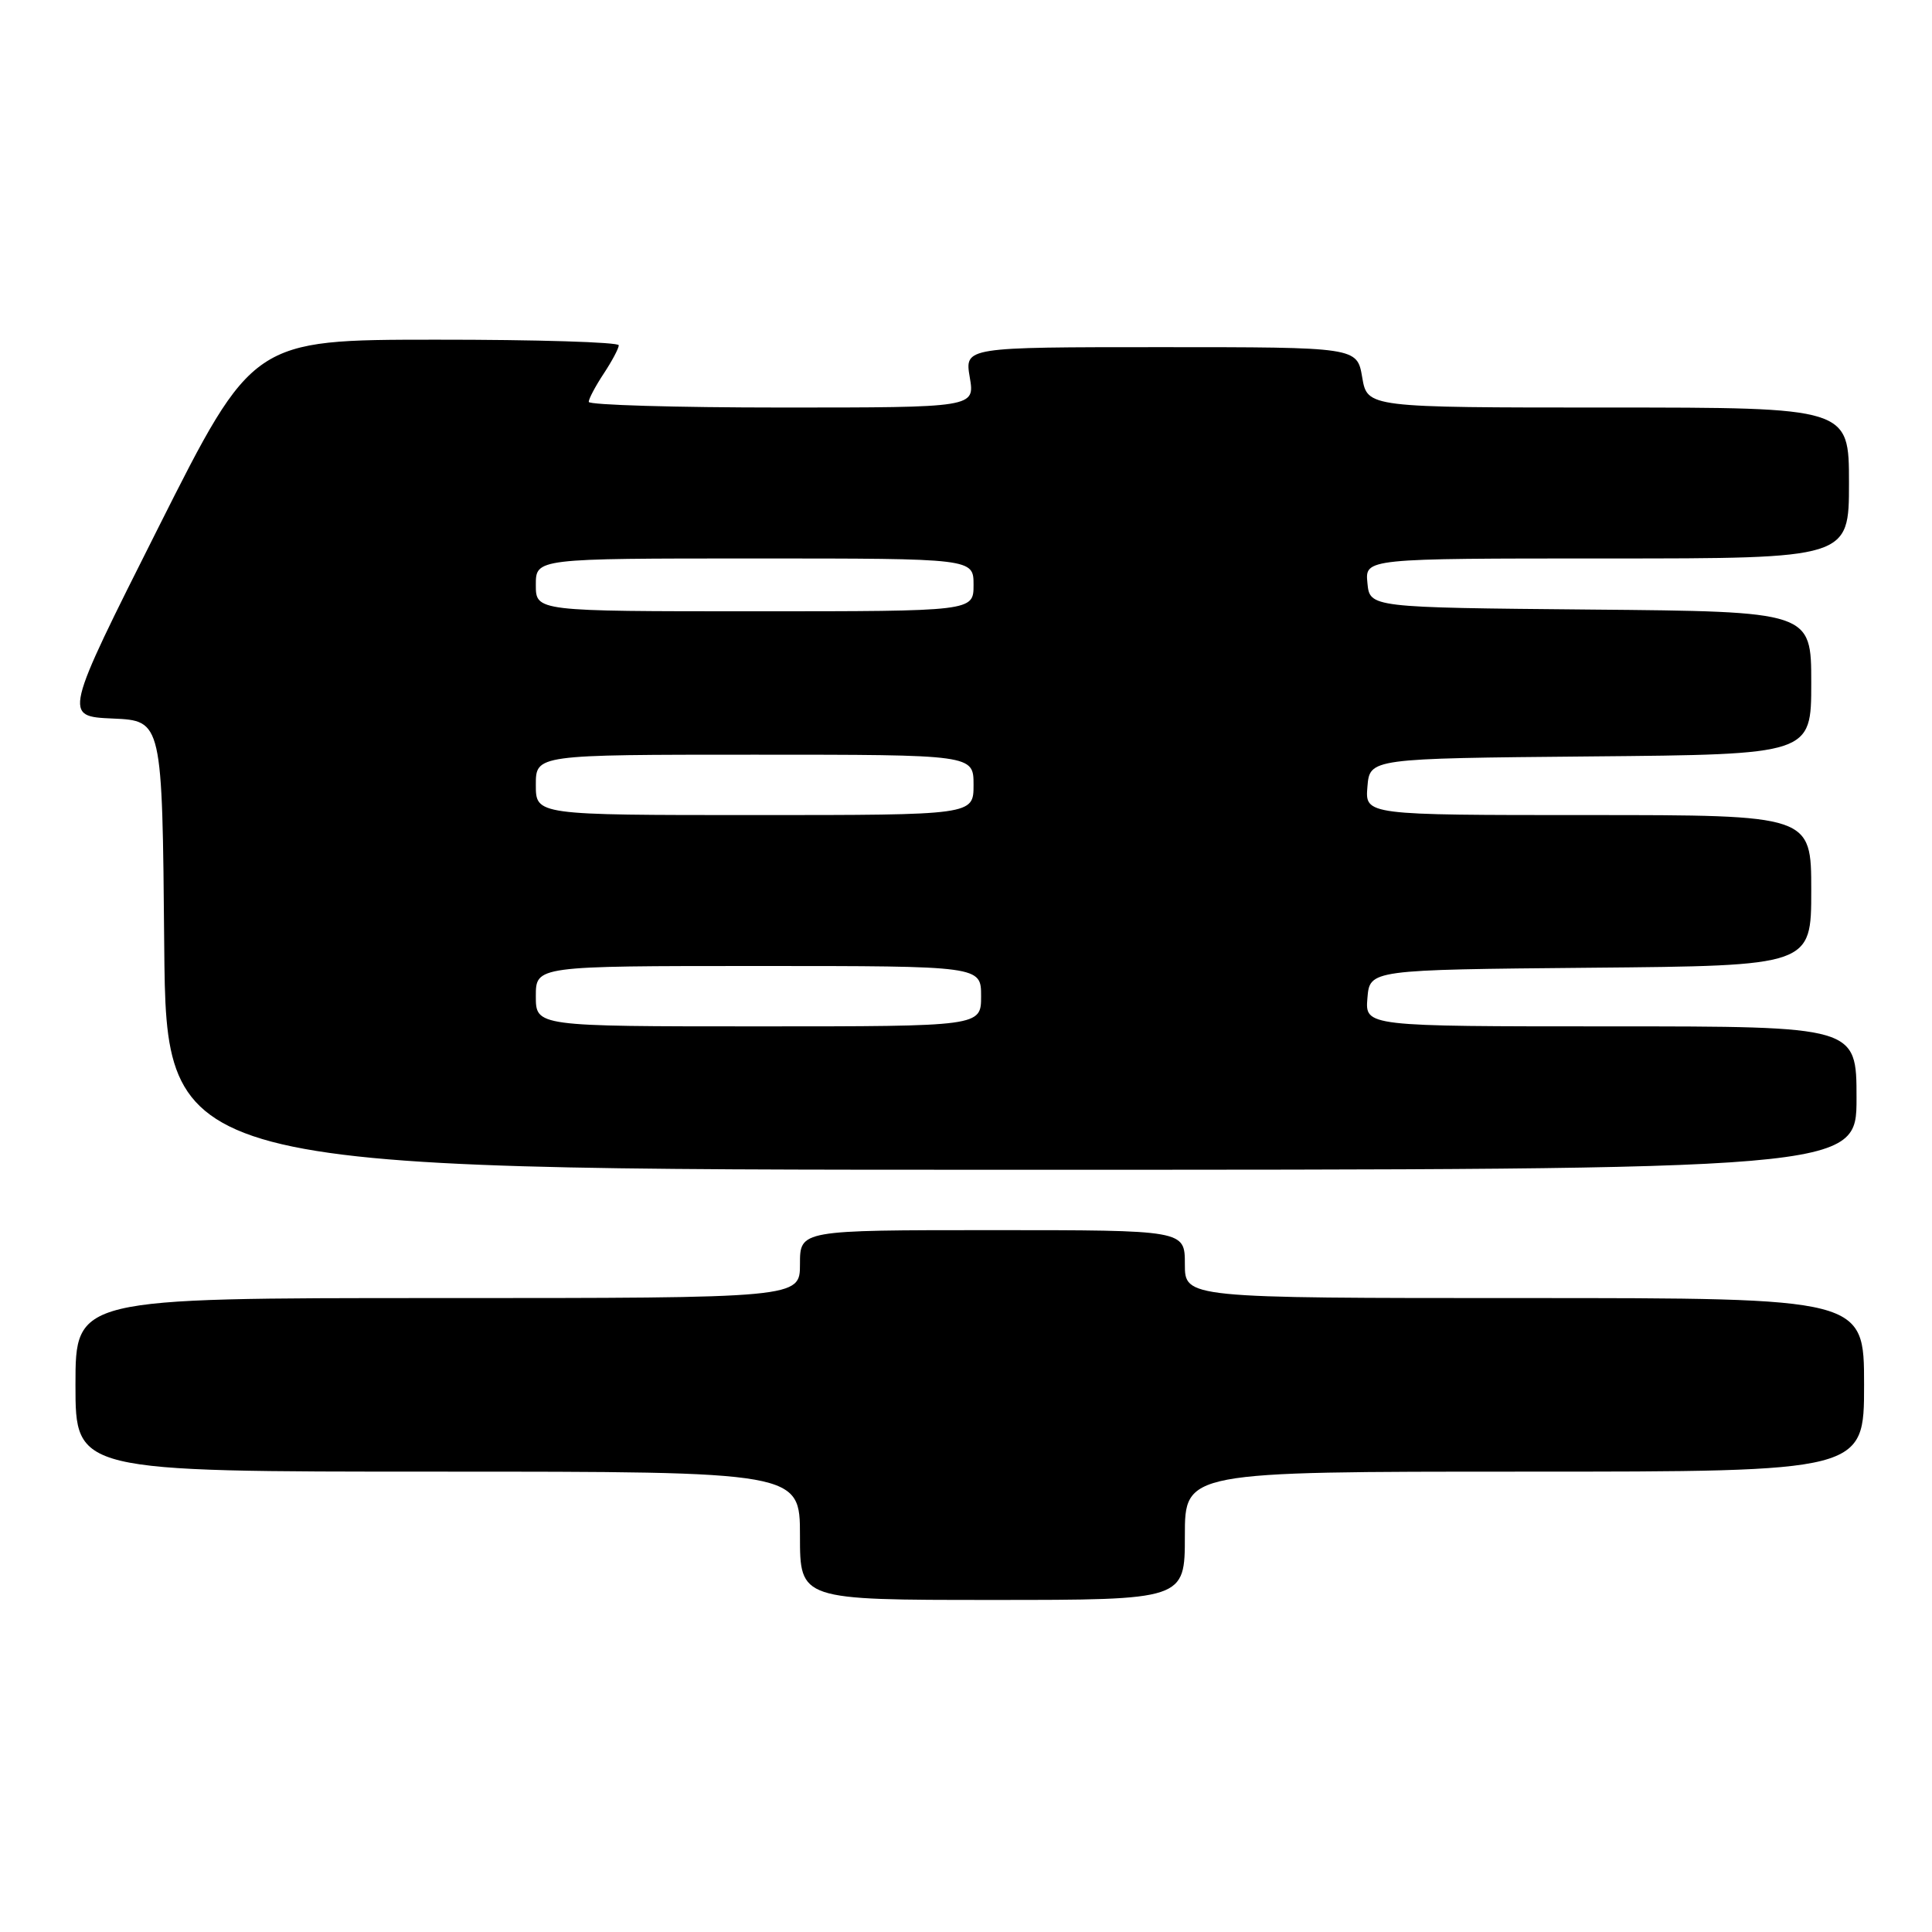 <?xml version="1.0" encoding="UTF-8" standalone="no"?>
<!DOCTYPE svg PUBLIC "-//W3C//DTD SVG 1.1//EN" "http://www.w3.org/Graphics/SVG/1.1/DTD/svg11.dtd" >
<svg xmlns="http://www.w3.org/2000/svg" xmlns:xlink="http://www.w3.org/1999/xlink" version="1.1" viewBox="0 0 256 256">
 <g >
 <path fill="currentColor"
d=" M 157.00 203.50 C 157.00 195.00 157.00 195.00 202.00 195.00 C 247.00 195.00 247.00 195.00 247.00 183.50 C 247.00 172.00 247.00 172.00 202.00 172.00 C 157.00 172.00 157.00 172.00 157.00 167.50 C 157.00 163.00 157.00 163.00 131.50 163.00 C 106.00 163.00 106.00 163.00 106.00 167.50 C 106.00 172.00 106.00 172.00 58.00 172.00 C 10.00 172.00 10.00 172.00 10.00 183.50 C 10.00 195.00 10.00 195.00 58.00 195.00 C 106.00 195.00 106.00 195.00 106.00 203.50 C 106.00 212.00 106.00 212.00 131.50 212.00 C 157.00 212.00 157.00 212.00 157.00 203.50 Z  M 246.00 145.50 C 246.00 136.00 246.00 136.00 213.44 136.00 C 180.88 136.00 180.88 136.00 181.19 132.25 C 181.50 128.50 181.50 128.50 210.75 128.23 C 240.00 127.97 240.00 127.97 240.00 117.98 C 240.00 108.00 240.00 108.00 210.44 108.00 C 180.88 108.00 180.88 108.00 181.19 104.25 C 181.50 100.50 181.50 100.50 210.75 100.23 C 240.00 99.97 240.00 99.97 240.00 90.50 C 240.00 81.03 240.00 81.03 210.75 80.77 C 181.50 80.50 181.50 80.50 181.19 77.25 C 180.87 74.00 180.87 74.00 212.94 74.00 C 245.00 74.00 245.00 74.00 245.00 64.00 C 245.00 54.00 245.00 54.00 213.09 54.00 C 181.18 54.00 181.18 54.00 180.50 50.00 C 179.82 46.00 179.82 46.00 153.82 46.00 C 127.82 46.00 127.82 46.00 128.50 50.00 C 129.18 54.00 129.18 54.00 103.59 54.00 C 89.51 54.00 78.00 53.66 78.01 53.25 C 78.01 52.84 78.91 51.15 80.00 49.50 C 81.09 47.85 81.99 46.16 81.99 45.75 C 82.00 45.34 71.09 45.00 57.75 45.01 C 33.50 45.02 33.50 45.02 20.95 69.97 C 8.40 94.92 8.40 94.92 14.95 95.21 C 21.50 95.50 21.50 95.50 21.76 125.25 C 22.03 155.00 22.03 155.00 134.01 155.00 C 246.00 155.00 246.00 155.00 246.00 145.50 Z  M 71.00 132.00 C 71.00 128.00 71.00 128.00 100.50 128.00 C 130.00 128.00 130.00 128.00 130.00 132.00 C 130.00 136.00 130.00 136.00 100.50 136.00 C 71.00 136.00 71.00 136.00 71.00 132.00 Z  M 71.00 104.00 C 71.00 100.00 71.00 100.00 100.00 100.00 C 129.00 100.00 129.00 100.00 129.00 104.00 C 129.00 108.00 129.00 108.00 100.00 108.00 C 71.00 108.00 71.00 108.00 71.00 104.00 Z  M 71.00 77.50 C 71.00 74.00 71.00 74.00 100.00 74.00 C 129.00 74.00 129.00 74.00 129.00 77.50 C 129.00 81.00 129.00 81.00 100.00 81.00 C 71.00 81.00 71.00 81.00 71.00 77.50 Z "/>
</g>
</svg>